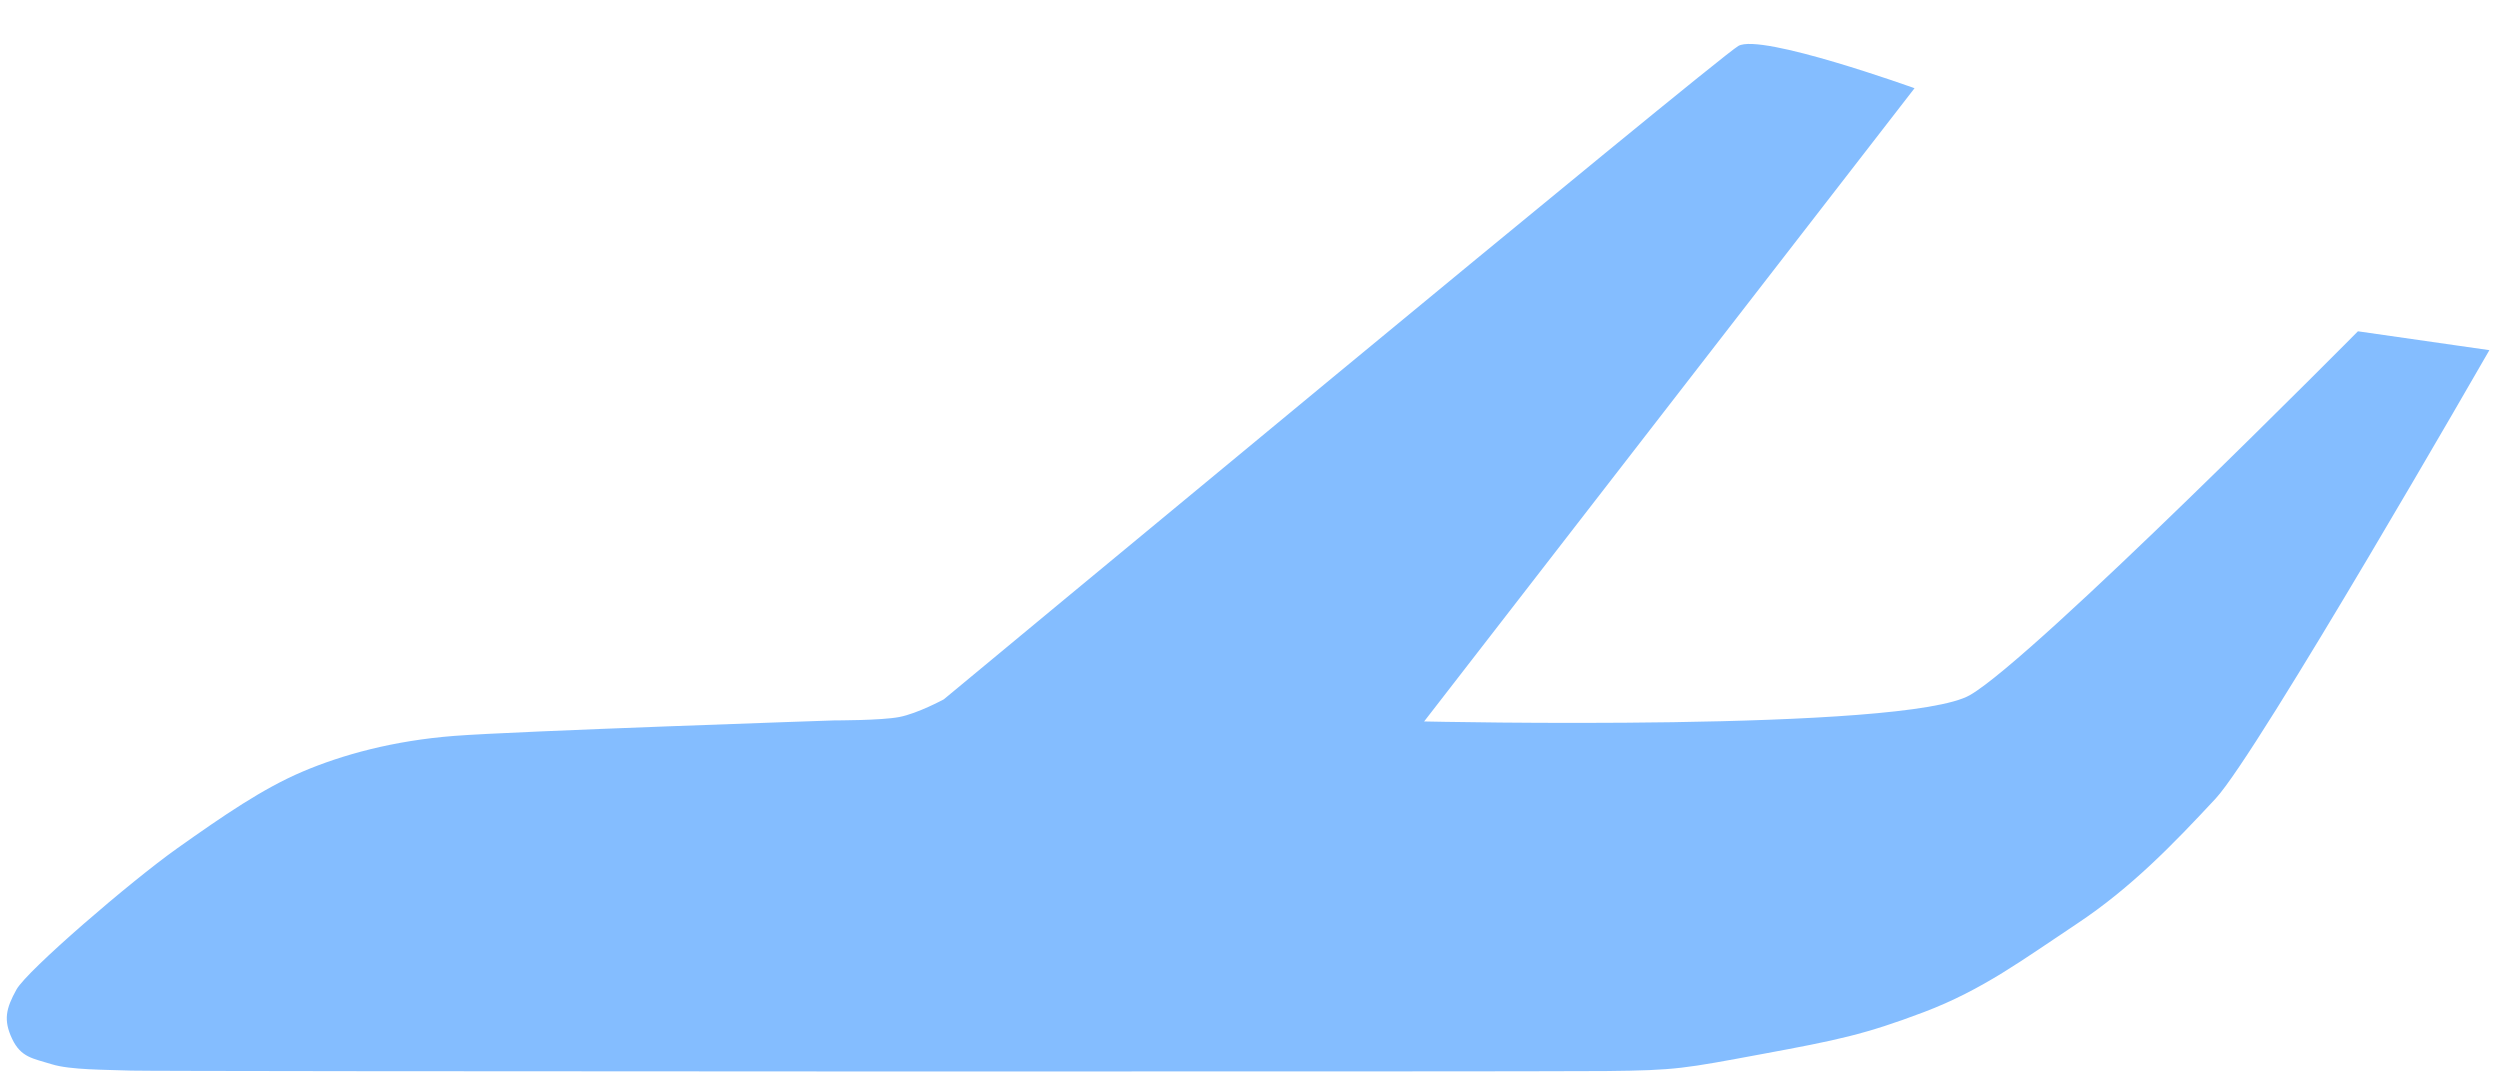 <?xml version="1.0" encoding="UTF-8" standalone="no"?>
<svg width="51px" height="22px" viewBox="0 0 51 22" version="1.1" xmlns="http://www.w3.org/2000/svg" xmlns:xlink="http://www.w3.org/1999/xlink">
    <defs></defs>
    <g stroke="none" stroke-width="1" fill="none" fill-rule="evenodd">
        <g transform="translate(-582, -461)" fill="#84BDFF">
            <g transform="translate(240, 188)">
                <g transform="translate(33, 126)">
                    <g transform="translate(0, 141)">
                        <path d="M342.009,16.698 C342.362,16.576 343.186,16.098 343.186,16.098 C343.186,16.098 348.937,13.031 350.062,12.493 C351.187,11.955 352.237,11.682 353.11,11.576 C353.984,11.47 354.94,11.545 356.104,11.653 C357.268,11.762 360.009,12.281 360.386,12.509 C360.763,12.736 360.929,12.912 360.964,13.334 C360.999,13.757 360.794,13.894 360.524,14.187 C360.254,14.48 359.626,14.833 359.184,15.111 C358.741,15.389 334.401,29.447 333.14,30.158 C331.878,30.87 331.719,30.916 330.22,31.447 C328.721,31.978 328.196,32.153 326.92,32.362 C325.645,32.57 324.625,32.444 323.306,32.362 C321.986,32.279 320.799,31.939 319.585,31.566 C318.371,31.193 310.174,26.436 310.174,26.436 L312.304,24.762 C312.304,24.762 321.349,27.232 322.867,27.232 C324.385,27.232 332.781,22.13 332.781,22.13 L317.658,15.945 C317.658,15.945 319.807,13.401 320.339,13.401 C320.871,13.401 341.041,16.84 341.041,16.84 C341.041,16.84 341.647,16.824 342.009,16.698 Z" transform="translate(335.571, 22) scale(-1, 1) rotate(30) translate(-335.571, -22) "></path>
                    </g>
                </g>
            </g>
        </g>
    </g>
</svg>
